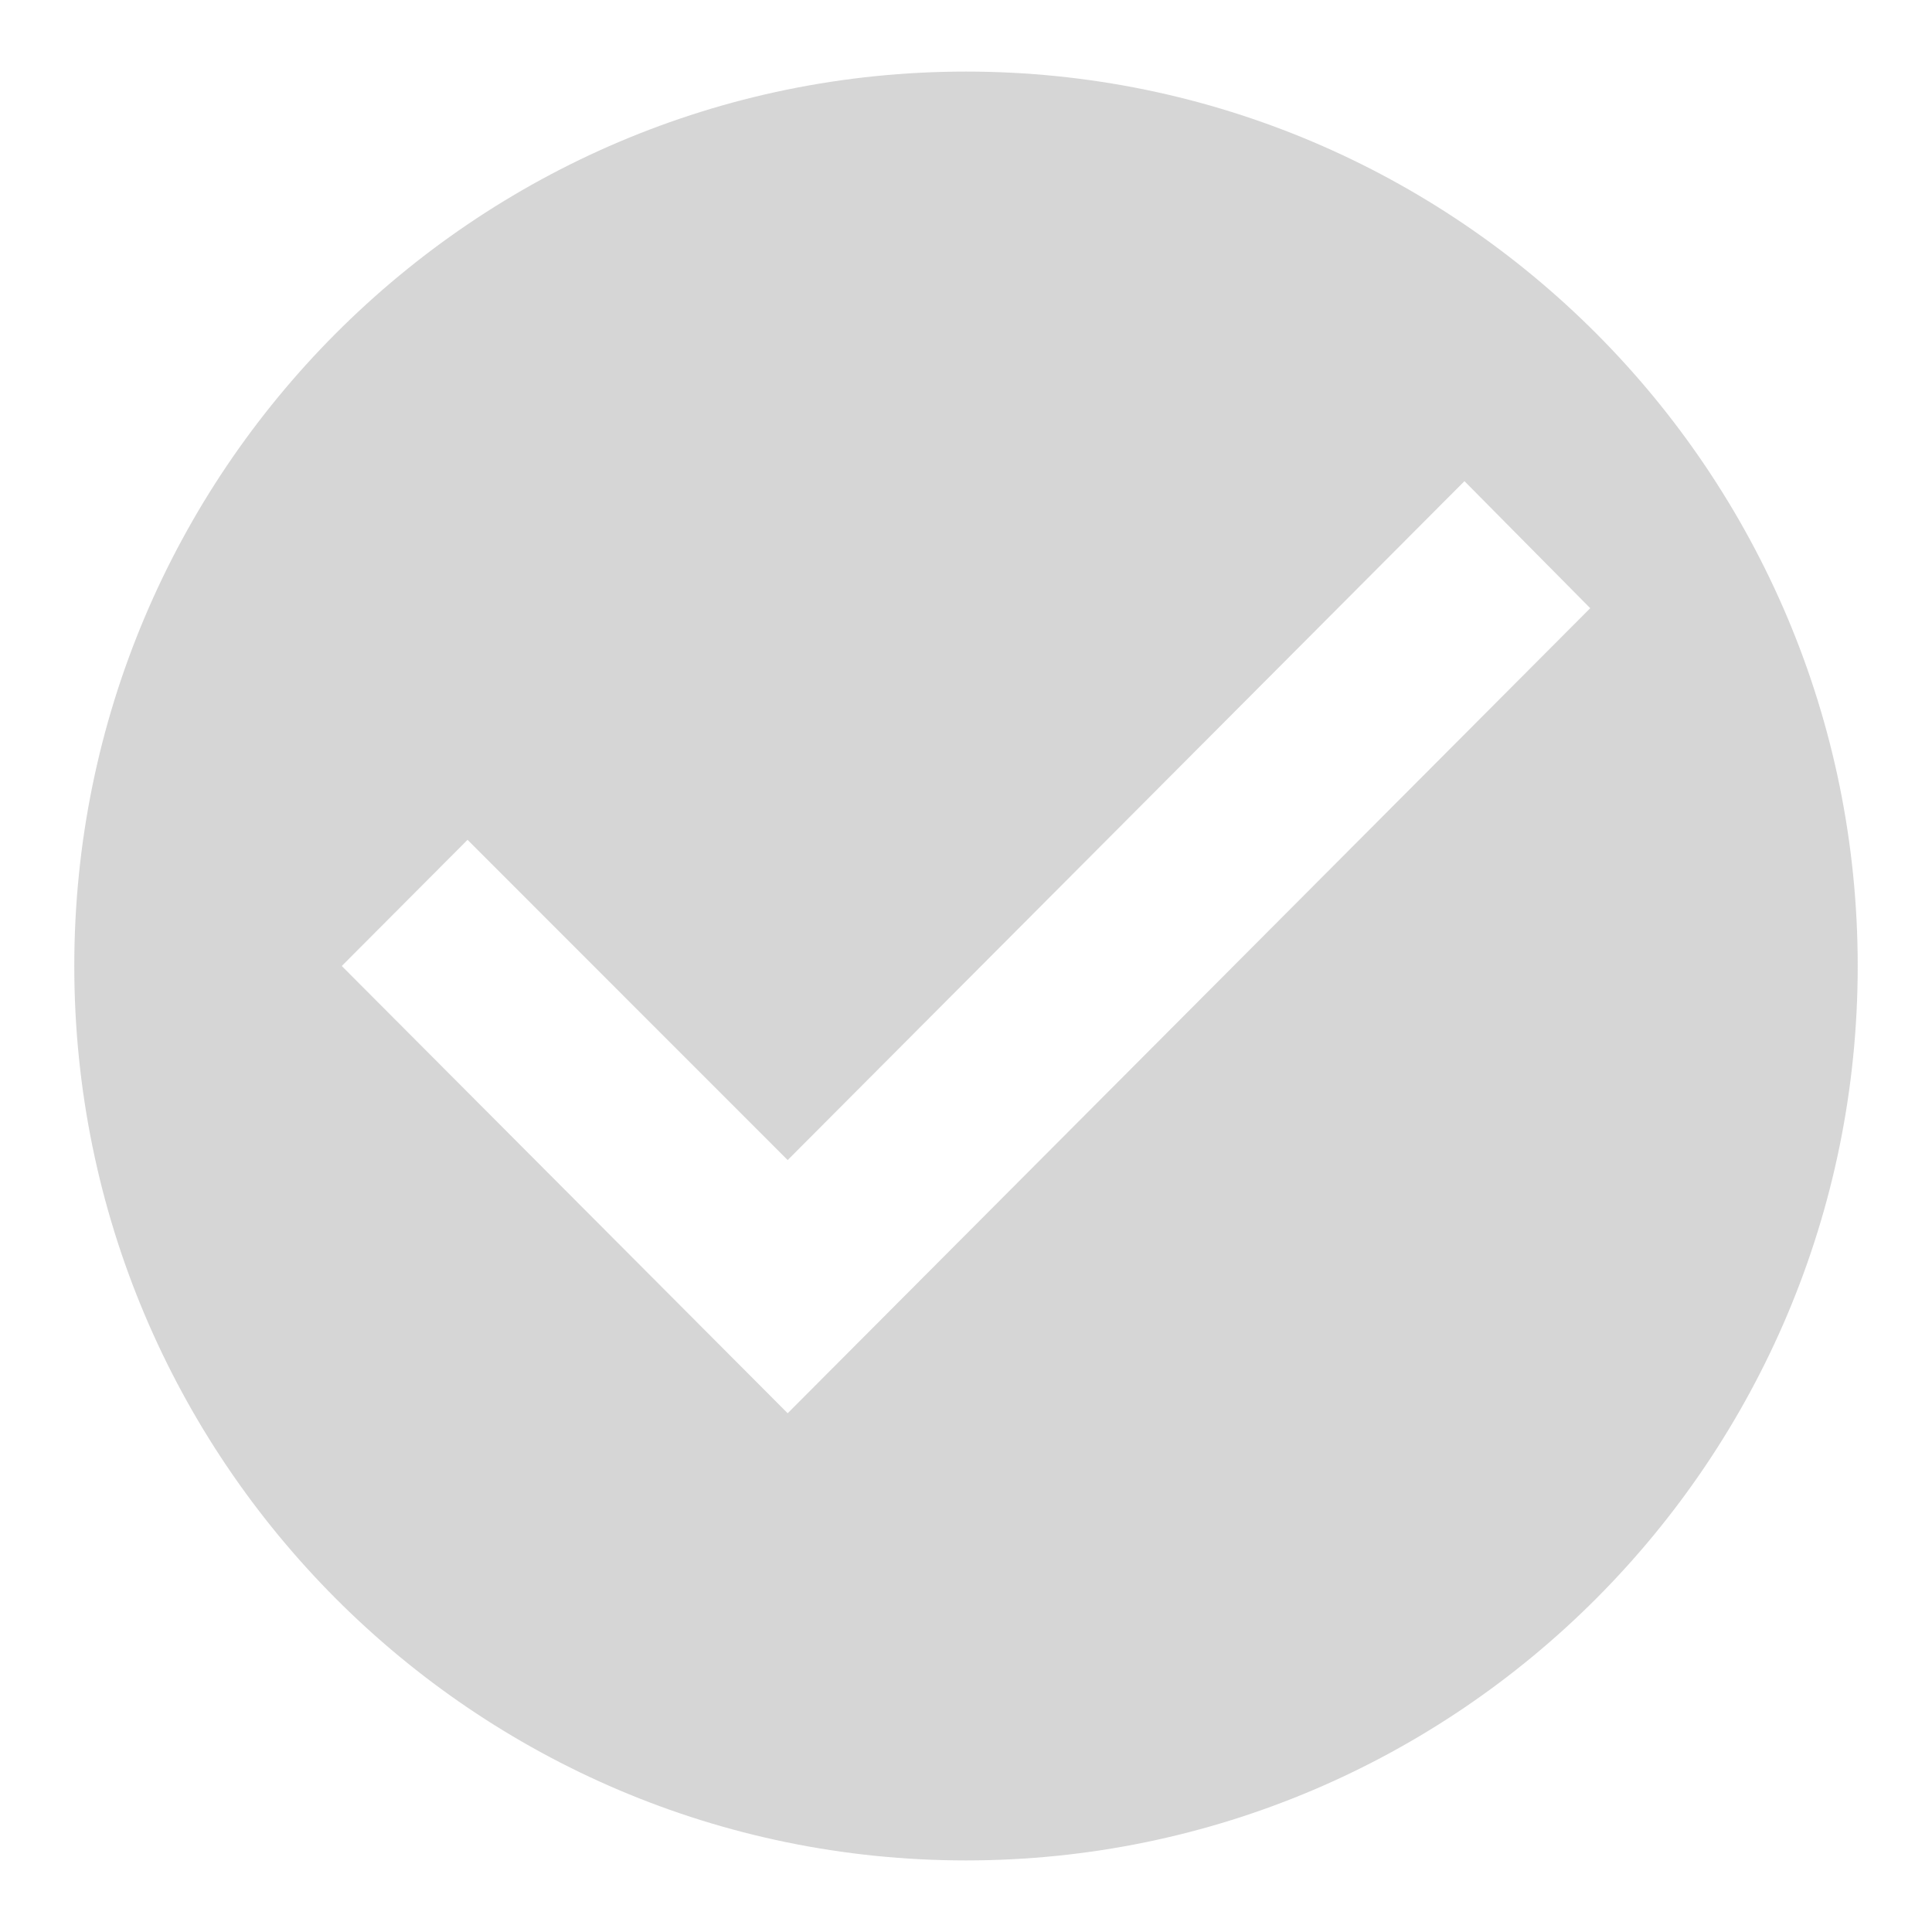 <svg width="20" height="20" viewBox="0 0 20 20" fill="none" xmlns="http://www.w3.org/2000/svg">
<path d="M10 0.741C4.905 0.741 0.769 4.889 0.769 10C0.769 15.111 4.905 19.259 10 19.259C15.095 19.259 19.231 15.111 19.231 10C19.231 4.889 15.095 0.741 10 0.741ZM8.154 14.63L3.538 10L4.84 8.694L8.154 12.009L15.16 4.981L16.462 6.296L8.154 14.63Z" fill="#333333" fill-opacity="0.2"/>
</svg>
